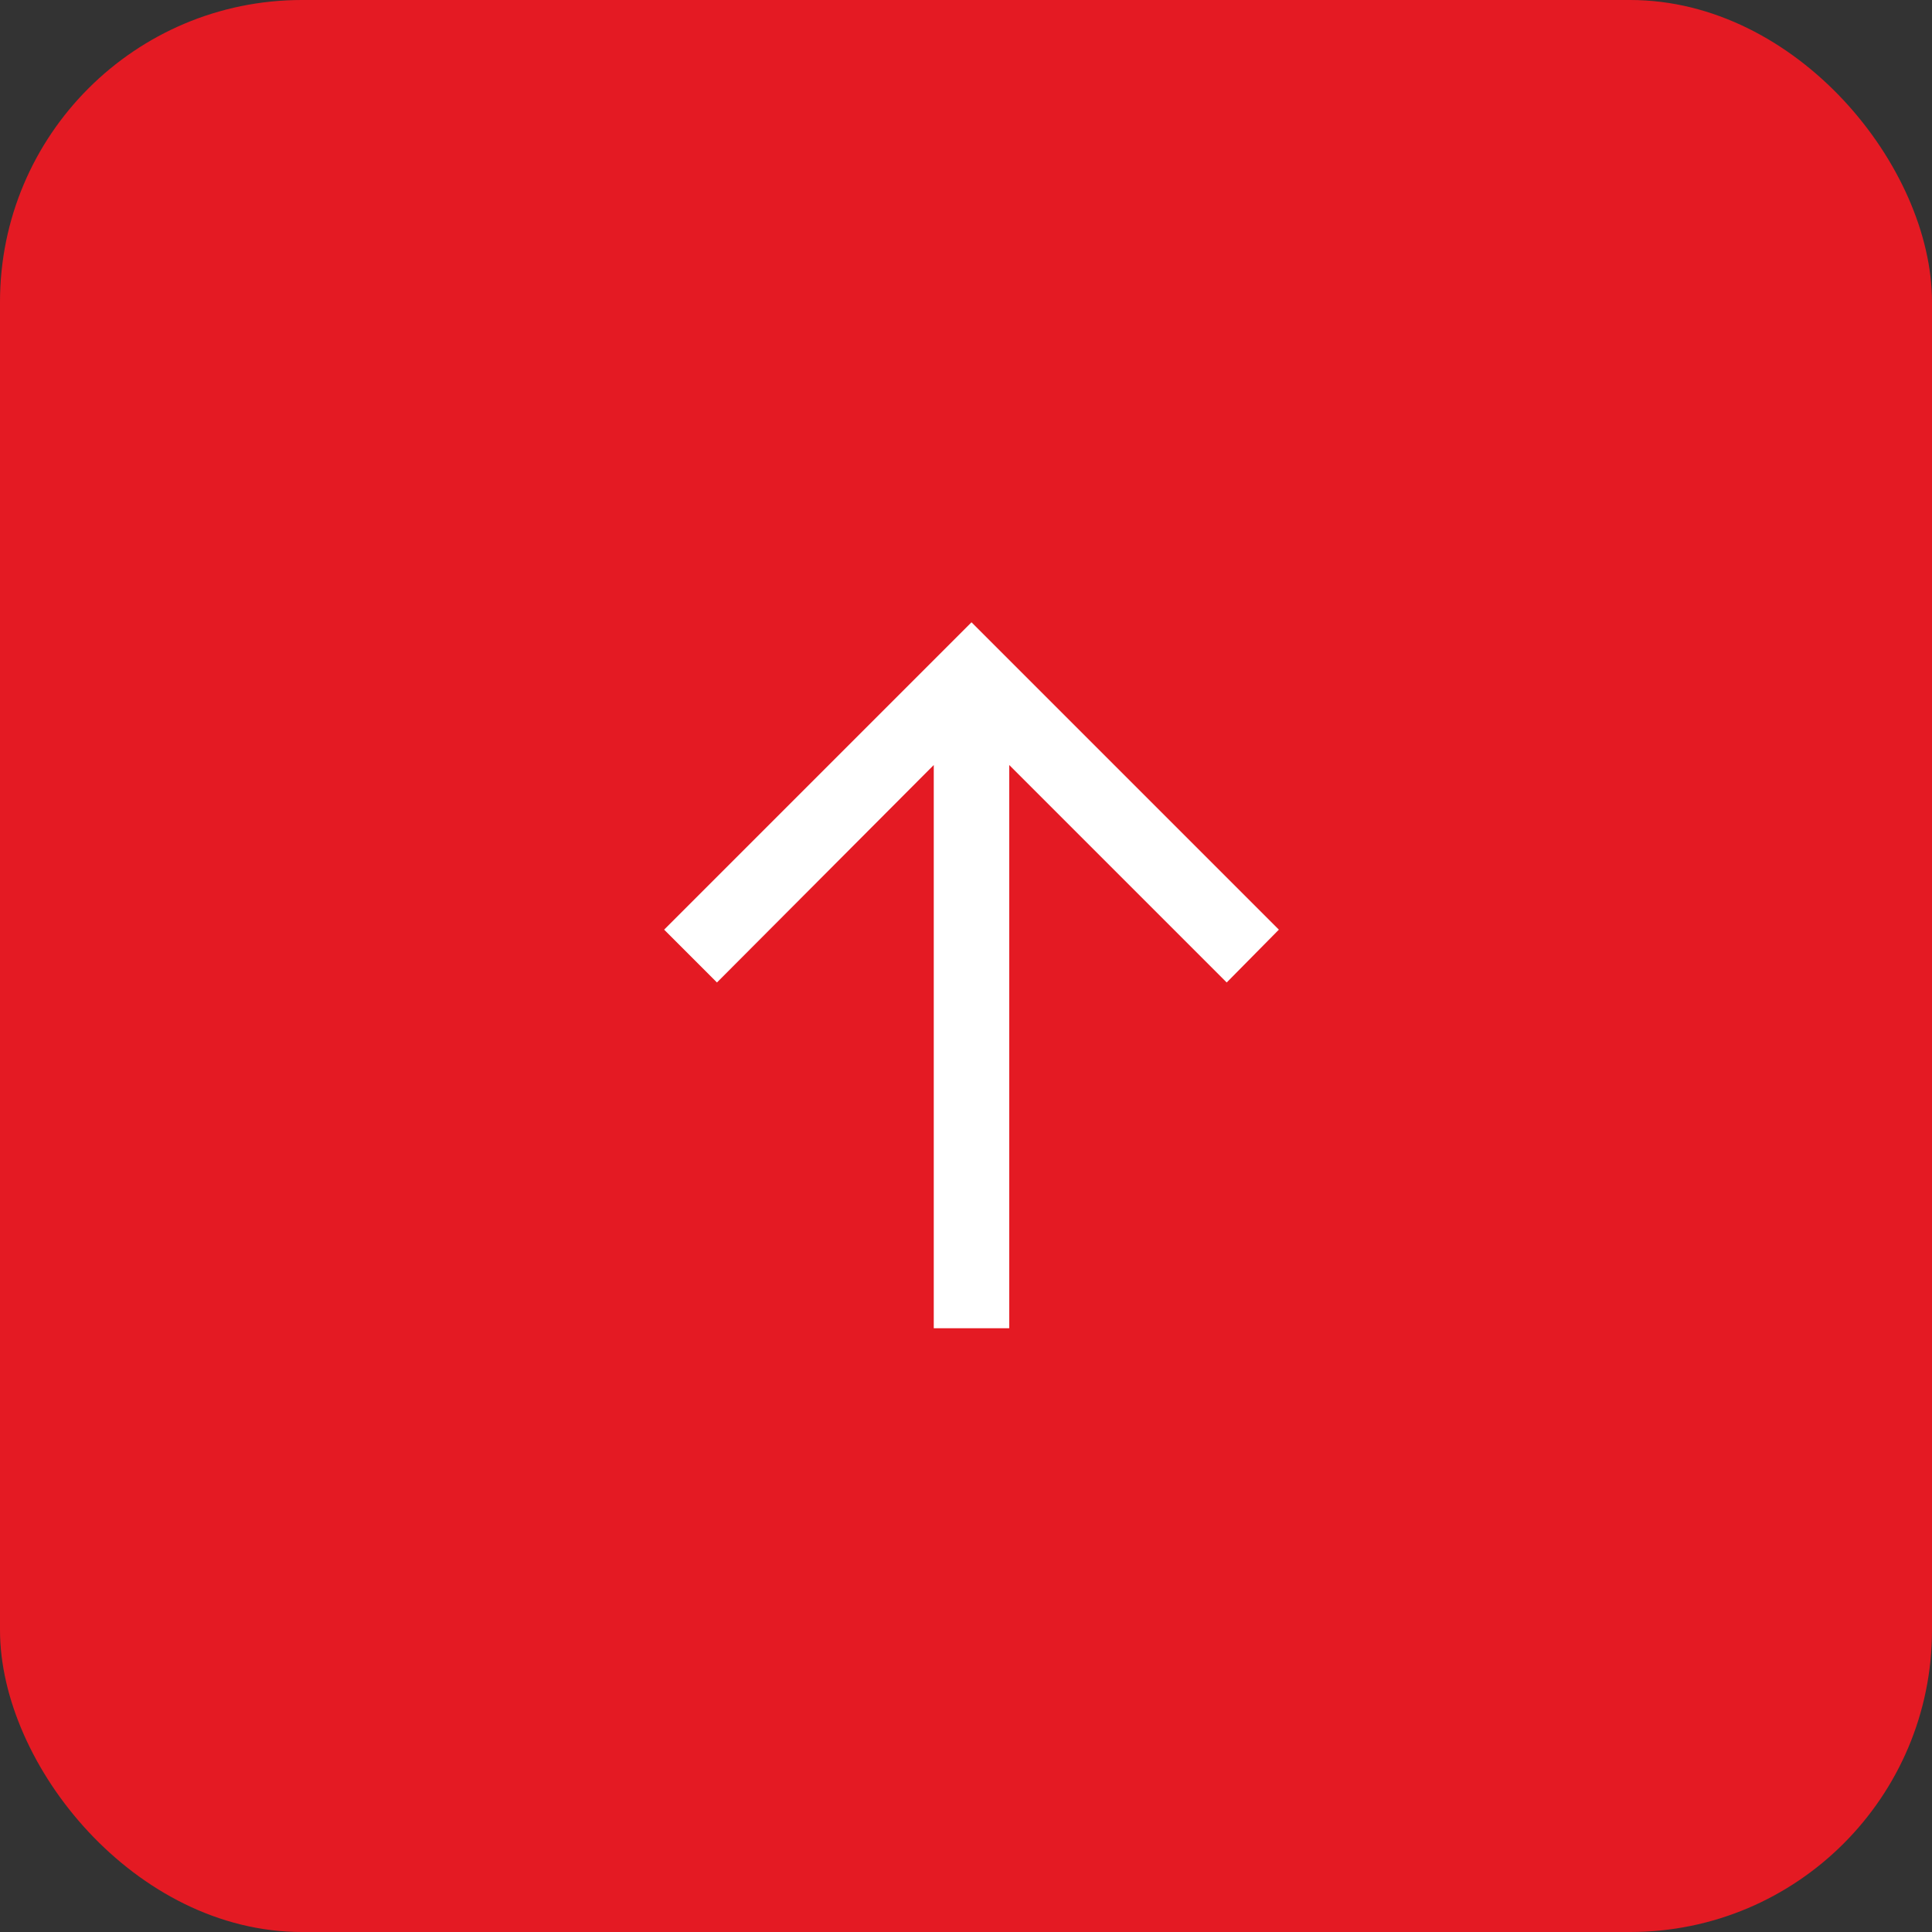 <svg width="32" height="32" viewBox="0 0 32 32" fill="none" xmlns="http://www.w3.org/2000/svg">
<rect x="0" y="0" width="32" height="32" fill="#333333" stroke="none"/>
<rect width="32" height="32" rx="5" fill="#E41A23"/>
<path d="M21.182 15.398L20.318 16.273L16.716 12.671L16.716 22L15.466 22L15.466 12.671L11.875 16.273L11 15.398L16.091 10.307L21.182 15.398Z" fill="white"/>
</svg>
